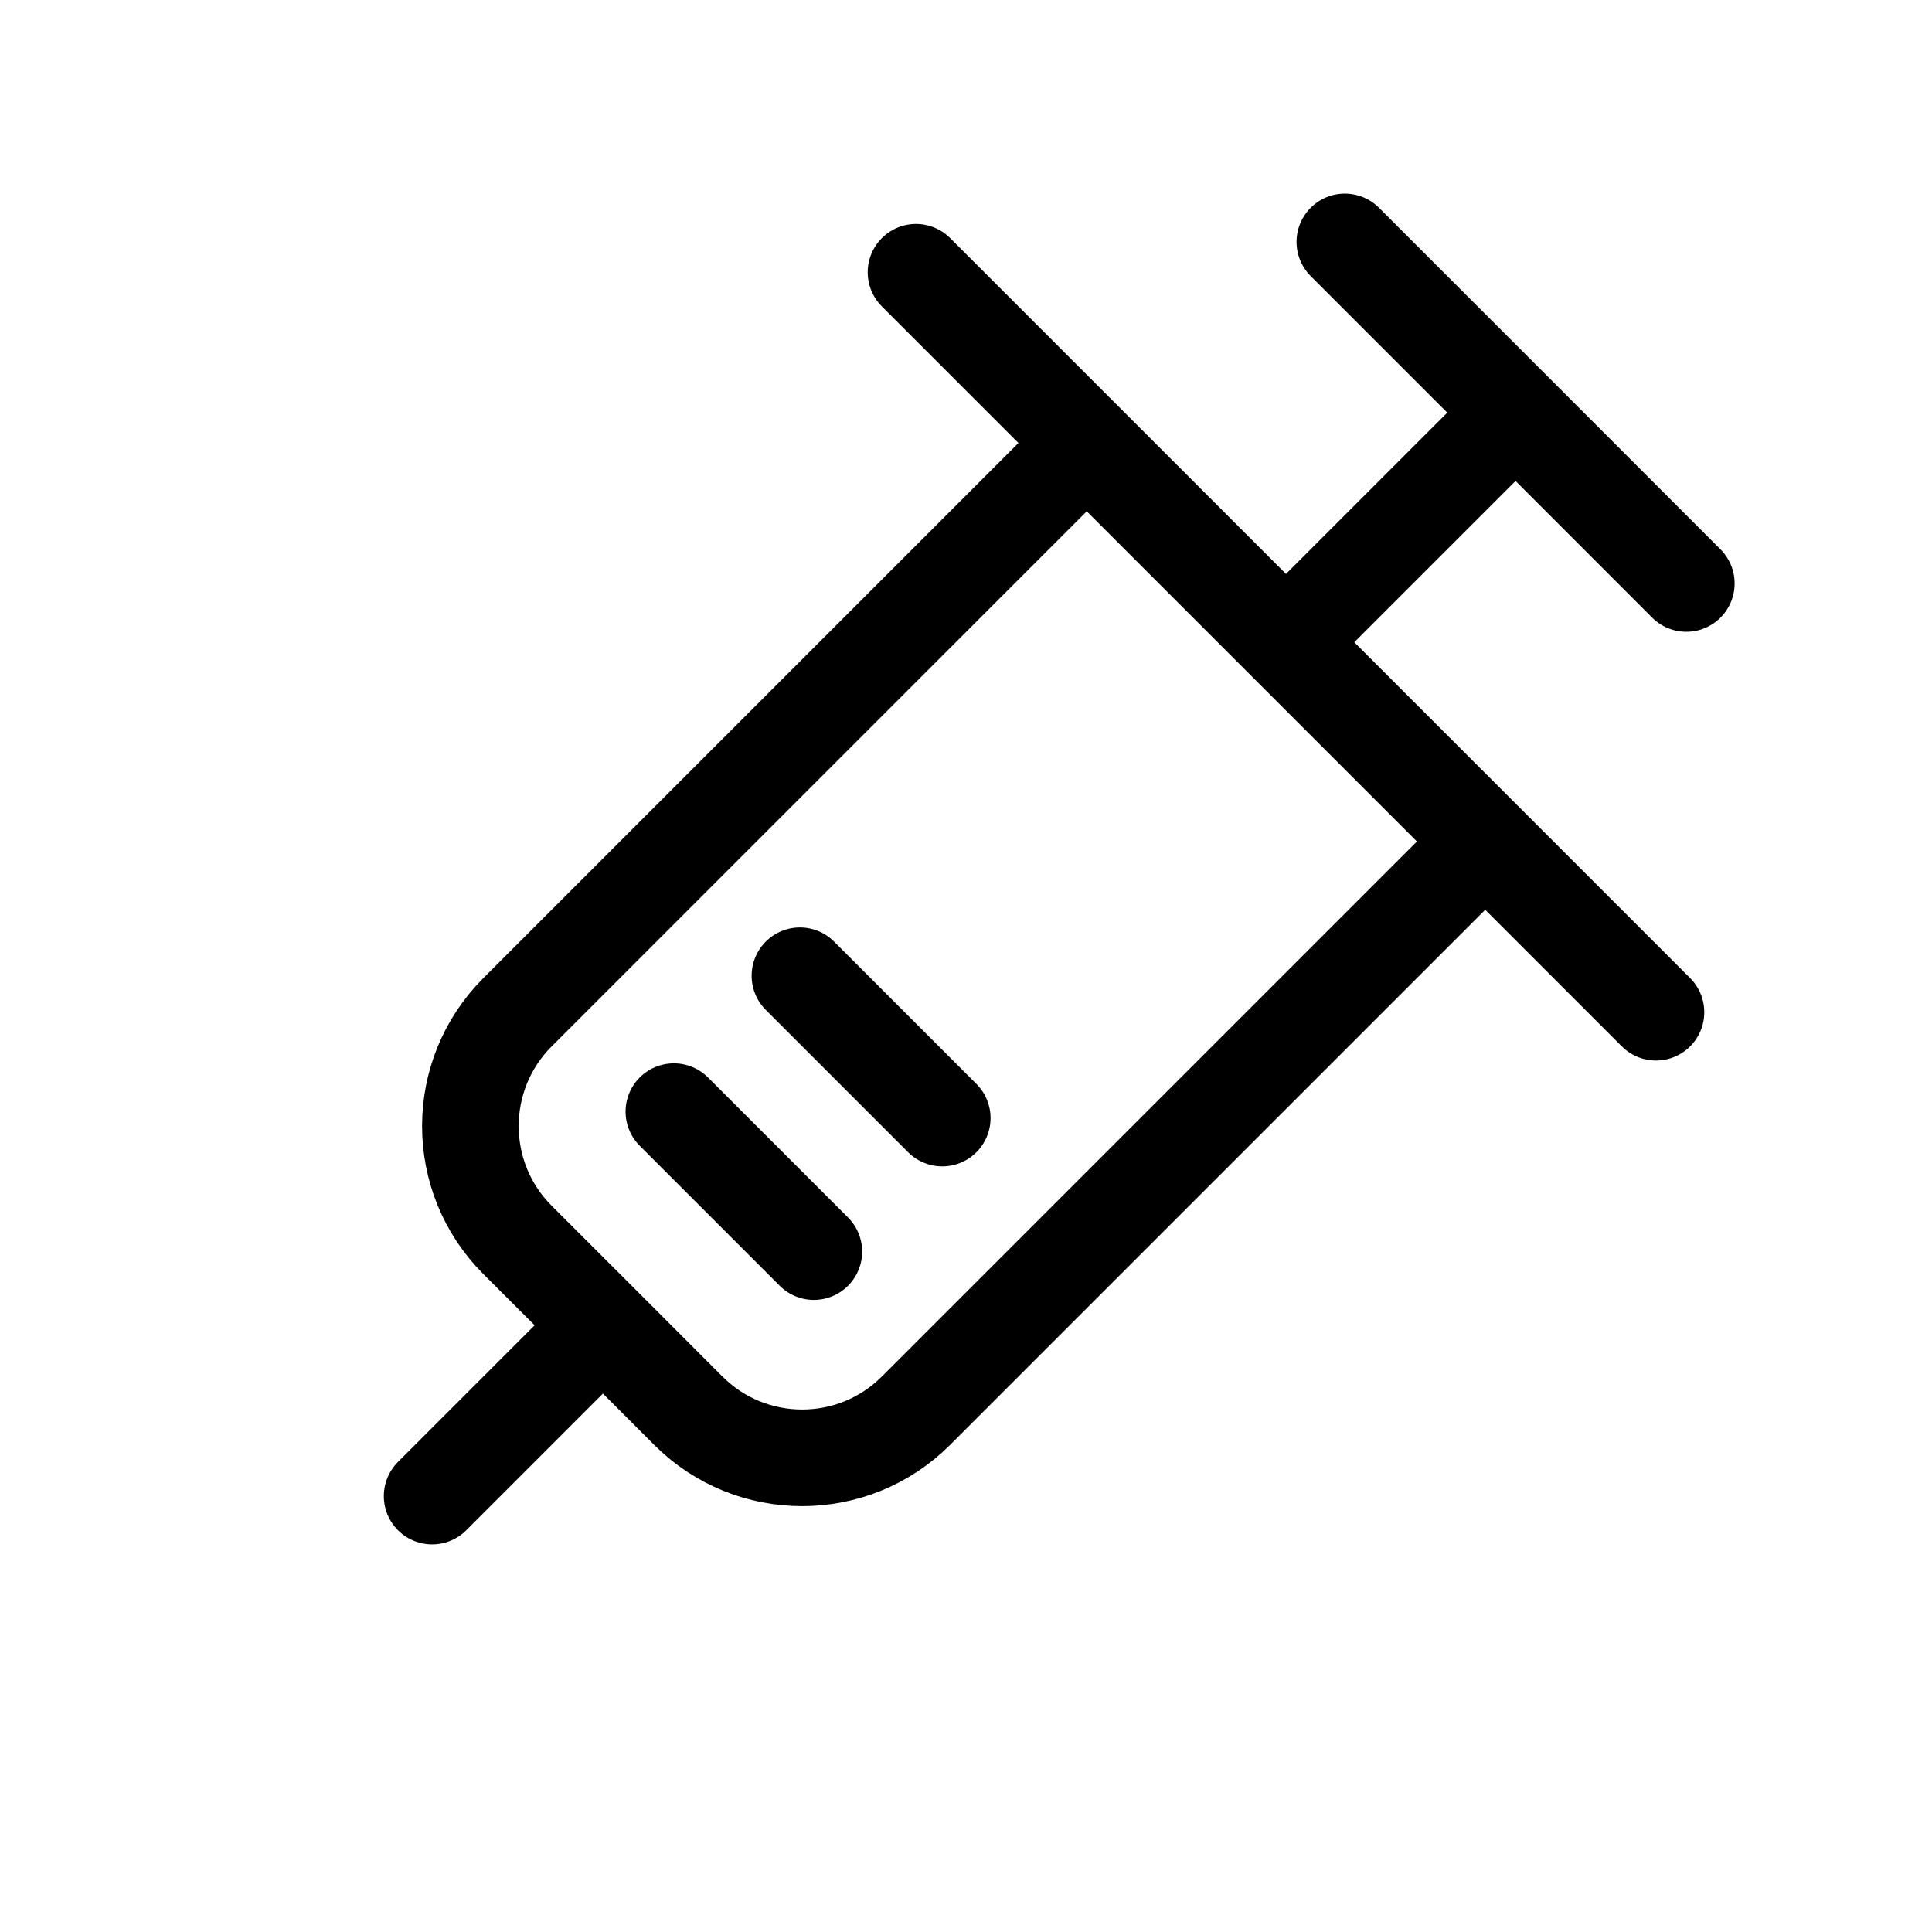 <svg width="24" height="24" viewBox="0 0 24 24" fill="none" xmlns="http://www.w3.org/2000/svg">
<path d="M18.827 5.126L16.706 3.005M18.827 5.126L20.948 7.248M18.827 5.126L15.975 7.978M15.975 7.978L13.5 5.503M15.975 7.978L18.45 10.453M11.379 3.382L13.5 5.503M20.571 12.574L18.45 10.453M13.5 5.503L6.429 12.574C5.648 13.355 5.648 14.622 6.429 15.403L7.49 16.463M18.45 10.453L11.379 17.524C10.598 18.305 9.331 18.305 8.55 17.524L7.49 16.463M7.49 16.463L5.368 18.585" stroke="black" stroke-width="1.2" stroke-linecap="round"/>
<path d="M8.371 13.809L10.11 15.548M9.937 12.121L11.705 13.889" stroke="black" stroke-width="1.2" stroke-linecap="round"/>
</svg>
